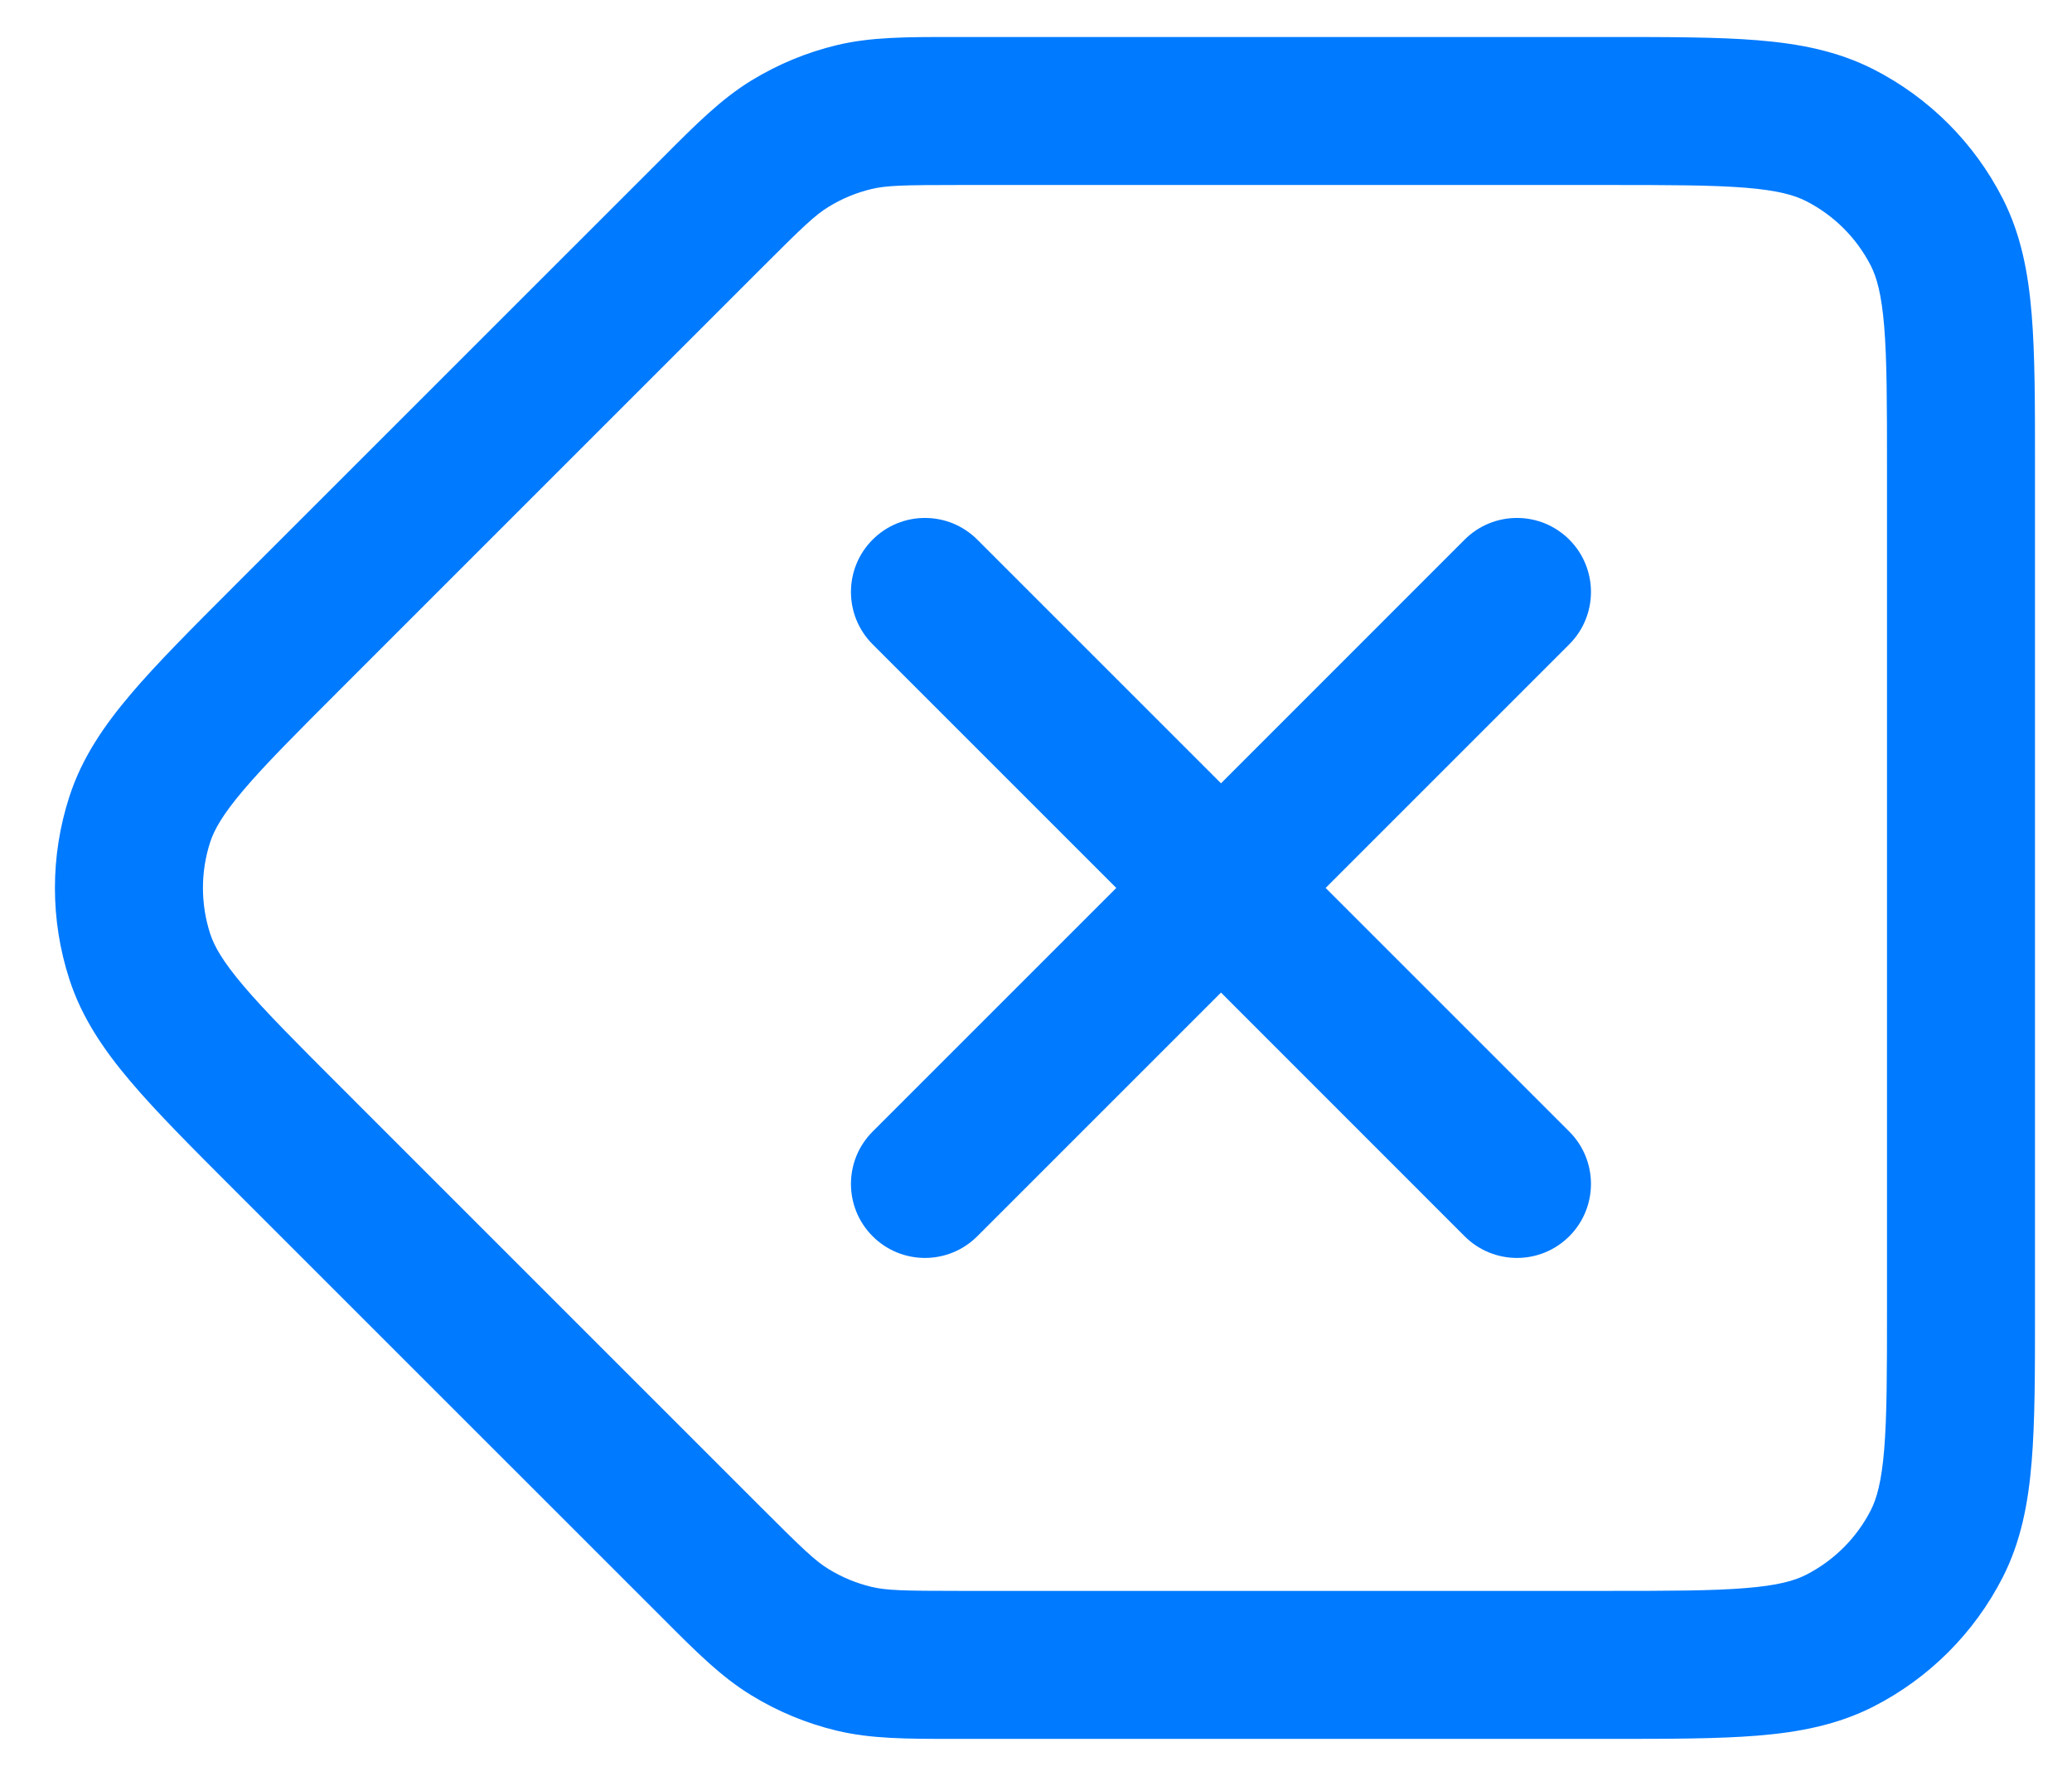 <svg width="28" height="24" viewBox="0 0 28 24" fill="none" xmlns="http://www.w3.org/2000/svg">
<path fill-rule="evenodd" clip-rule="evenodd" d="M12.886 0.5C12.919 0.5 12.953 0.5 12.988 0.5L21.741 0.5C22.546 0.5 23.21 0.5 23.751 0.544C24.314 0.59 24.83 0.689 25.316 0.936C26.068 1.319 26.68 1.931 27.064 2.684C27.311 3.169 27.409 3.686 27.455 4.248C27.5 4.789 27.5 5.454 27.5 6.259V17.741C27.5 18.546 27.5 19.211 27.455 19.752C27.409 20.314 27.311 20.831 27.064 21.316C26.68 22.069 26.068 22.68 25.316 23.064C24.83 23.311 24.314 23.41 23.751 23.456C23.21 23.5 22.546 23.5 21.741 23.5H12.988C12.953 23.5 12.919 23.5 12.886 23.5C12.251 23.5 11.771 23.5 11.308 23.389C10.9 23.291 10.51 23.13 10.152 22.91C9.746 22.662 9.407 22.323 8.959 21.873C8.935 21.849 8.911 21.826 8.887 21.801L3.157 16.072C2.588 15.503 2.118 15.033 1.767 14.619C1.402 14.189 1.106 13.754 0.938 13.236C0.677 12.433 0.677 11.567 0.938 10.764C1.106 10.246 1.402 9.811 1.767 9.381C2.118 8.967 2.588 8.497 3.157 7.928L8.887 2.199C8.911 2.174 8.935 2.15 8.959 2.127C9.407 1.677 9.746 1.338 10.152 1.089C10.51 0.87 10.9 0.708 11.308 0.61C11.771 0.499 12.251 0.5 12.886 0.5ZM12.988 2.5C12.206 2.5 11.979 2.506 11.775 2.555C11.571 2.604 11.376 2.685 11.197 2.795C11.019 2.904 10.853 3.06 10.301 3.613L4.601 9.313C3.995 9.919 3.584 10.331 3.292 10.675C3.007 11.011 2.894 11.215 2.84 11.382C2.71 11.784 2.71 12.216 2.84 12.618C2.894 12.785 3.007 12.989 3.292 13.325C3.584 13.669 3.995 14.081 4.601 14.687L10.301 20.387C10.853 20.939 11.019 21.096 11.197 21.205C11.376 21.315 11.571 21.396 11.775 21.445C11.979 21.494 12.206 21.5 12.988 21.5H21.7C22.556 21.5 23.138 21.499 23.588 21.462C24.027 21.427 24.251 21.362 24.407 21.282C24.784 21.09 25.09 20.784 25.282 20.408C25.361 20.252 25.426 20.027 25.462 19.589C25.499 19.139 25.5 18.556 25.5 17.7V6.3C25.5 5.443 25.499 4.861 25.462 4.411C25.426 3.973 25.361 3.748 25.282 3.592C25.09 3.216 24.784 2.91 24.407 2.718C24.251 2.638 24.027 2.573 23.588 2.537C23.138 2.501 22.556 2.5 21.7 2.5H12.988ZM11.792 7.293C12.183 6.902 12.816 6.902 13.207 7.293L16.5 10.586L19.792 7.293C20.183 6.902 20.816 6.902 21.207 7.293C21.597 7.683 21.597 8.317 21.207 8.707L17.914 12L21.207 15.293C21.597 15.683 21.597 16.317 21.207 16.707C20.816 17.098 20.183 17.098 19.792 16.707L16.5 13.414L13.207 16.707C12.816 17.098 12.183 17.098 11.792 16.707C11.402 16.317 11.402 15.683 11.792 15.293L15.085 12L11.792 8.707C11.402 8.317 11.402 7.683 11.792 7.293Z" fill="#007AFF"/>
</svg>
